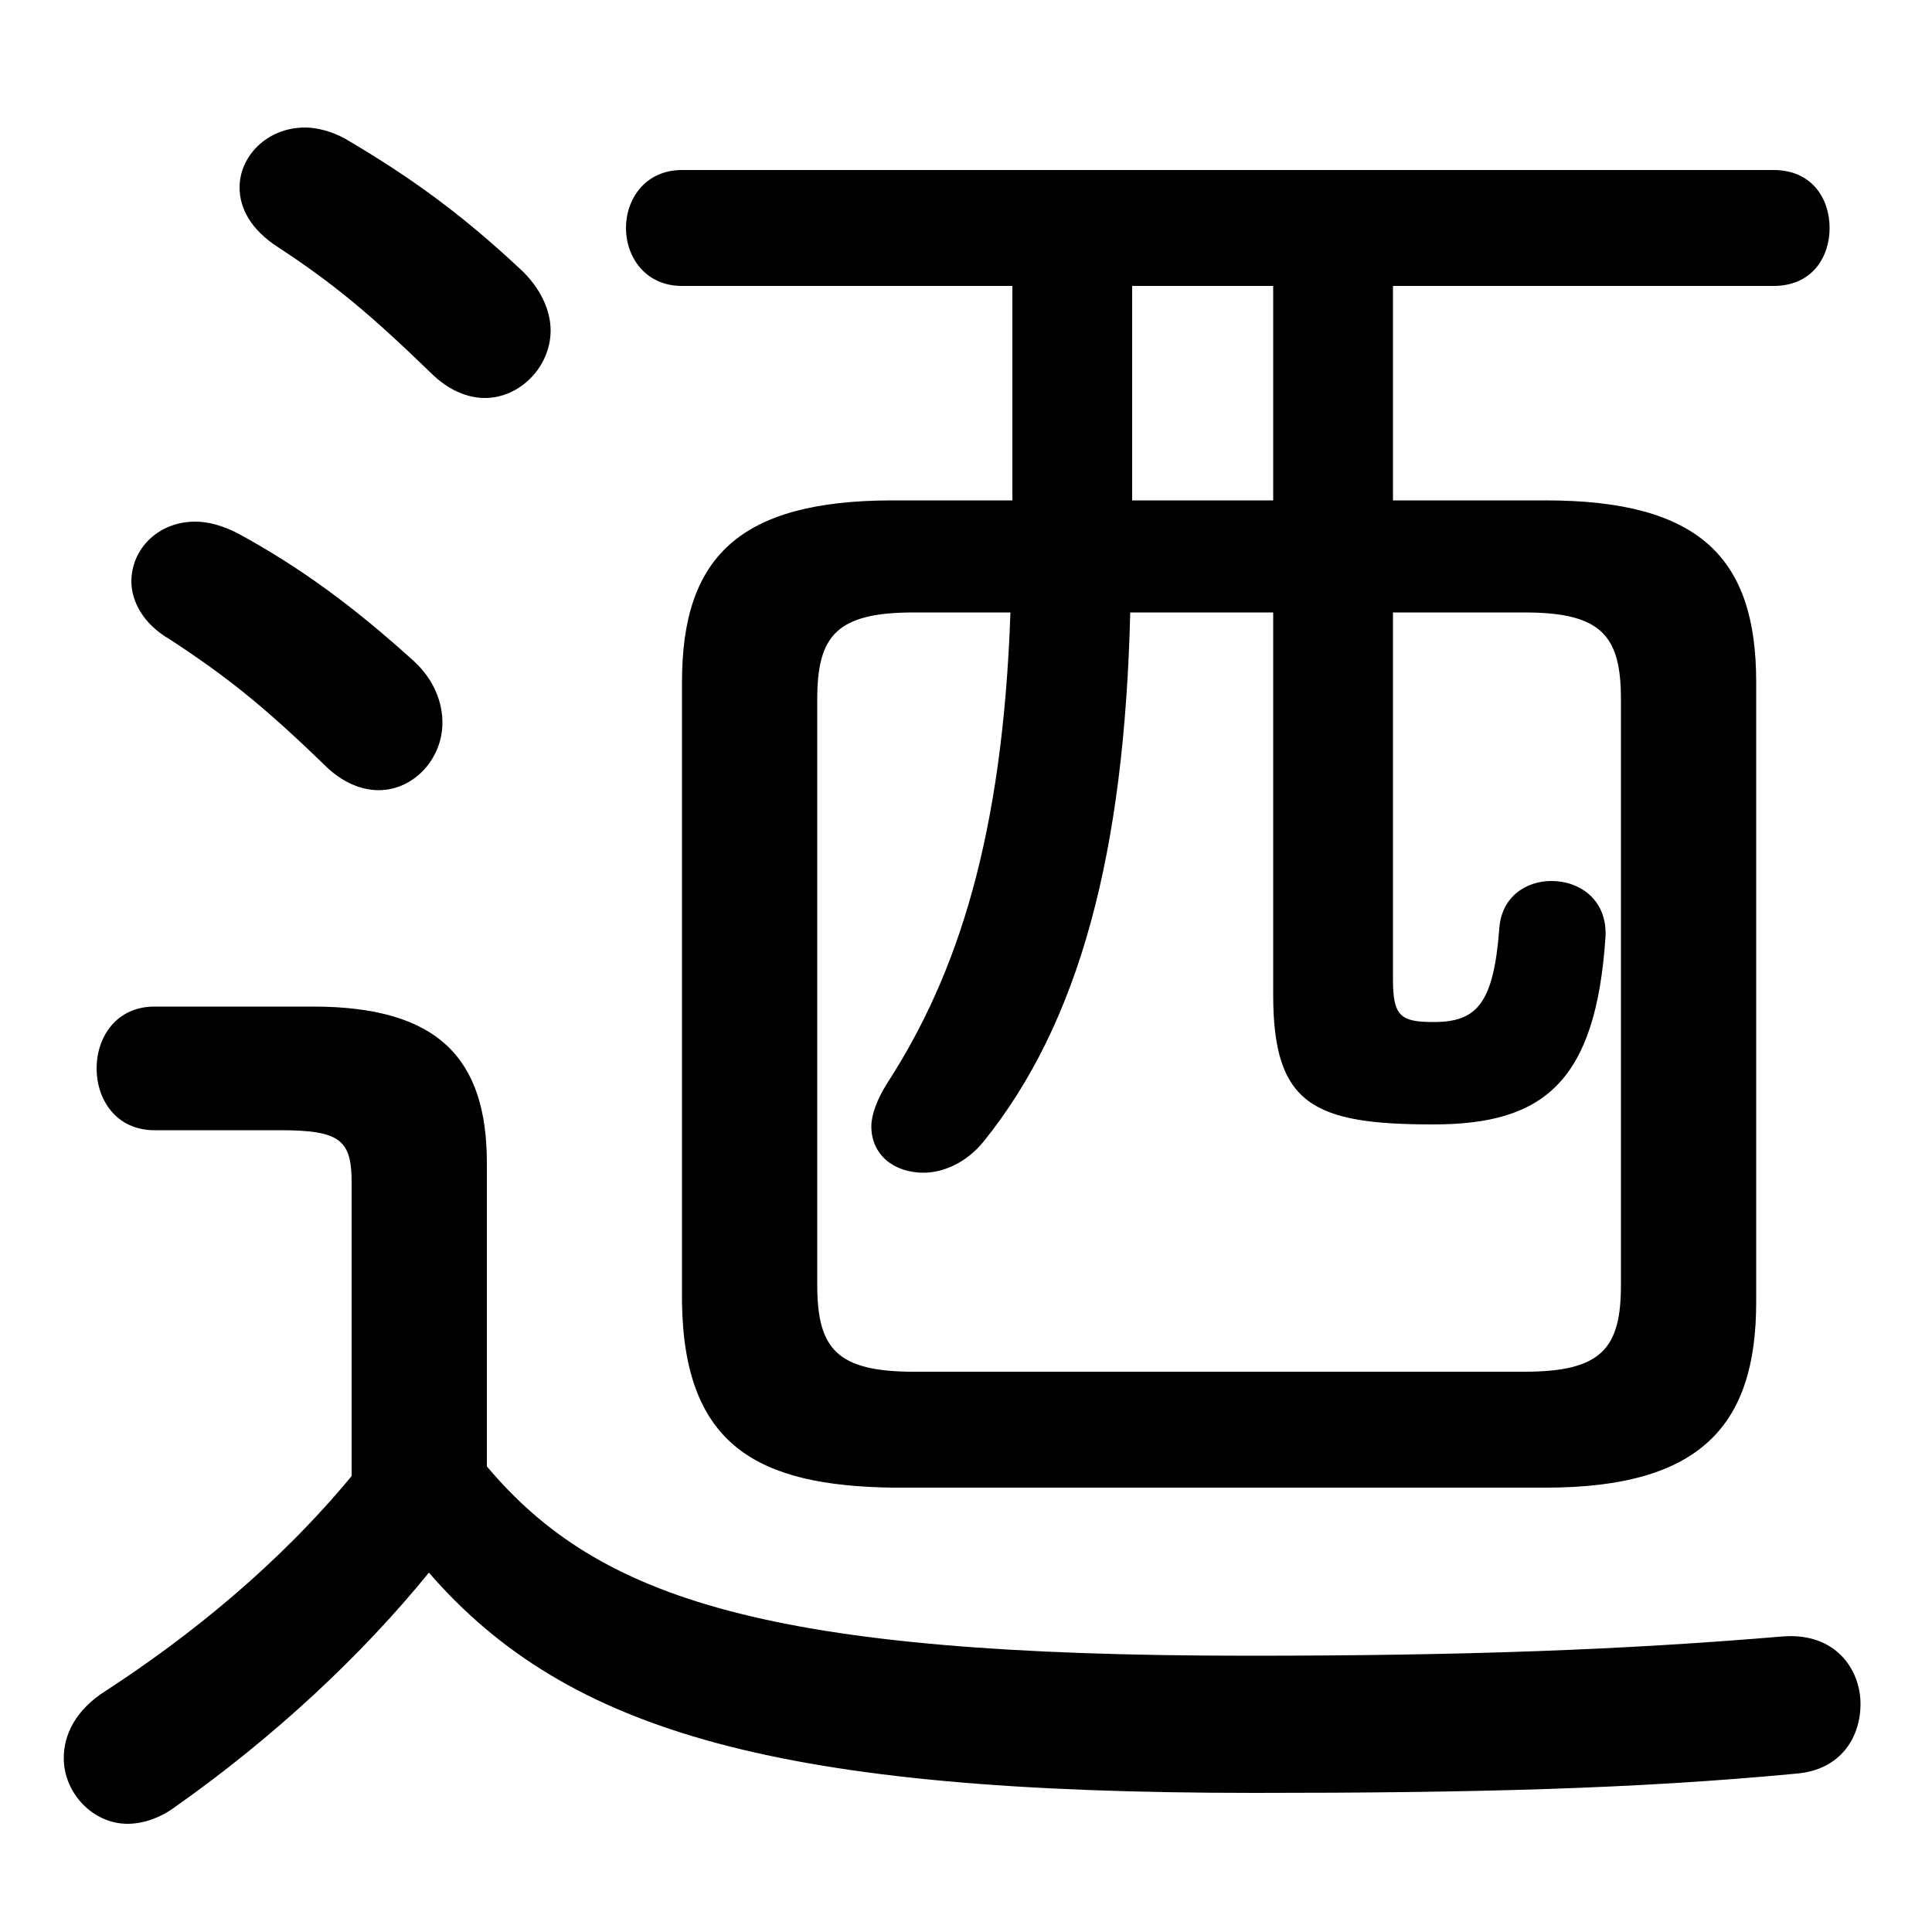 <svg xmlns="http://www.w3.org/2000/svg" viewBox="0 -44.0 50.0 50.0">
    <rect x="0" y="-44.0" width="50.0" height="50.0" fill="#808080" stroke="none"/>
    <g transform="scale(1, -1)">
        <!-- ボディの枠 -->
        <rect x="0" y="-6.0" width="50.0" height="50.0"
            stroke="white" fill="white"/>
        <!-- グリフ座標系の原点 -->
        <circle cx="0" cy="0" r="5" fill="white"/>
        <!-- グリフのアウトライン -->
        <g style="fill:black;stroke:#000000;stroke-width:0;stroke-linecap:round;stroke-linejoin:round;">
        <path d="M 12.6 13.9 C 12.6 16.6 11.35 17.95 8.1 17.95 L 4.0 17.95 C 3.0 17.95 2.5 17.15 2.5 16.35 C 2.5 15.55 3.0 14.75 4.0 14.75 L 7.25 14.75 C 8.8 14.75 9.1 14.5 9.1 13.4 L 9.1 5.8 C 7.2 3.5 4.9 1.65 2.75 0.25 C 1.95 -0.25 1.65 -0.9 1.65 -1.5 C 1.65 -2.4 2.4 -3.2 3.3 -3.2 C 3.7 -3.2 4.15 -3.05 4.55 -2.75 C 7.1 -0.95 9.35 1.15 11.1 3.3 C 14.7 -0.85 20.2 -2.4 32.45 -2.4 C 38.05 -2.4 42.3 -2.3 46.5 -1.9 C 47.65 -1.8 48.15 -0.95 48.15 -0.1 C 48.15 0.8 47.5 1.75 46.15 1.65 C 42.0 1.3 37.9 1.15 32.3 1.15 C 19.9 1.15 15.5 2.6 12.6 6.05 Z M 36.05 31.05 L 36.05 36.6 L 45.9 36.6 C 46.9 36.6 47.35 37.35 47.35 38.1 C 47.35 38.85 46.9 39.6 45.9 39.6 L 17.65 39.6 C 16.7 39.6 16.2 38.85 16.2 38.1 C 16.2 37.35 16.7 36.6 17.65 36.6 L 26.2 36.6 L 26.2 31.05 L 23.1 31.05 C 19.1 31.05 17.65 29.55 17.65 26.35 L 17.65 10.3 C 17.7 6.55 19.65 5.55 23.1 5.5 L 40.0 5.5 C 44.0 5.5 45.45 7.1 45.45 10.3 L 45.45 26.35 C 45.45 29.55 44.0 31.05 40.0 31.05 Z M 36.05 28.15 L 39.45 28.15 C 41.45 28.15 41.95 27.55 41.95 25.9 L 41.95 10.75 C 41.95 9.1 41.45 8.5 39.45 8.5 L 23.65 8.5 C 21.65 8.5 21.15 9.1 21.15 10.75 L 21.15 25.9 C 21.15 27.55 21.65 28.15 23.65 28.15 L 26.15 28.15 C 25.95 22.4 24.8 18.8 22.95 15.95 C 22.7 15.55 22.55 15.15 22.55 14.85 C 22.55 14.1 23.15 13.65 23.9 13.65 C 24.4 13.65 25.0 13.9 25.45 14.45 C 27.95 17.55 29.1 21.95 29.25 28.15 L 32.95 28.15 L 32.95 18.25 C 32.95 15.4 34.0 14.9 37.1 14.9 C 39.95 14.9 41.3 16.0 41.55 19.75 C 41.6 20.7 40.9 21.2 40.15 21.2 C 39.5 21.2 38.85 20.8 38.8 19.95 C 38.65 18.0 38.2 17.55 37.1 17.55 C 36.25 17.55 36.05 17.7 36.05 18.65 Z M 32.95 31.05 L 29.3 31.05 L 29.3 36.6 L 32.95 36.6 Z M 8.95 40.4 C 8.6 40.6 8.2 40.7 7.9 40.7 C 6.9 40.7 6.2 39.95 6.2 39.15 C 6.2 38.6 6.5 38.05 7.2 37.6 C 8.65 36.65 9.6 35.85 11.15 34.35 C 11.6 33.9 12.1 33.7 12.55 33.7 C 13.45 33.7 14.25 34.5 14.25 35.45 C 14.25 35.95 14.0 36.55 13.45 37.05 C 11.95 38.45 10.65 39.4 8.95 40.4 Z M 6.15 30.2 C 5.75 30.4 5.4 30.5 5.05 30.5 C 4.1 30.5 3.4 29.8 3.4 28.95 C 3.4 28.45 3.7 27.85 4.4 27.45 C 5.85 26.5 6.8 25.75 8.4 24.2 C 8.85 23.75 9.35 23.55 9.8 23.55 C 10.7 23.55 11.45 24.35 11.45 25.3 C 11.45 25.8 11.25 26.4 10.7 26.9 C 9.15 28.3 7.8 29.3 6.15 30.2 Z"/>
    </g>
    </g>
</svg>
